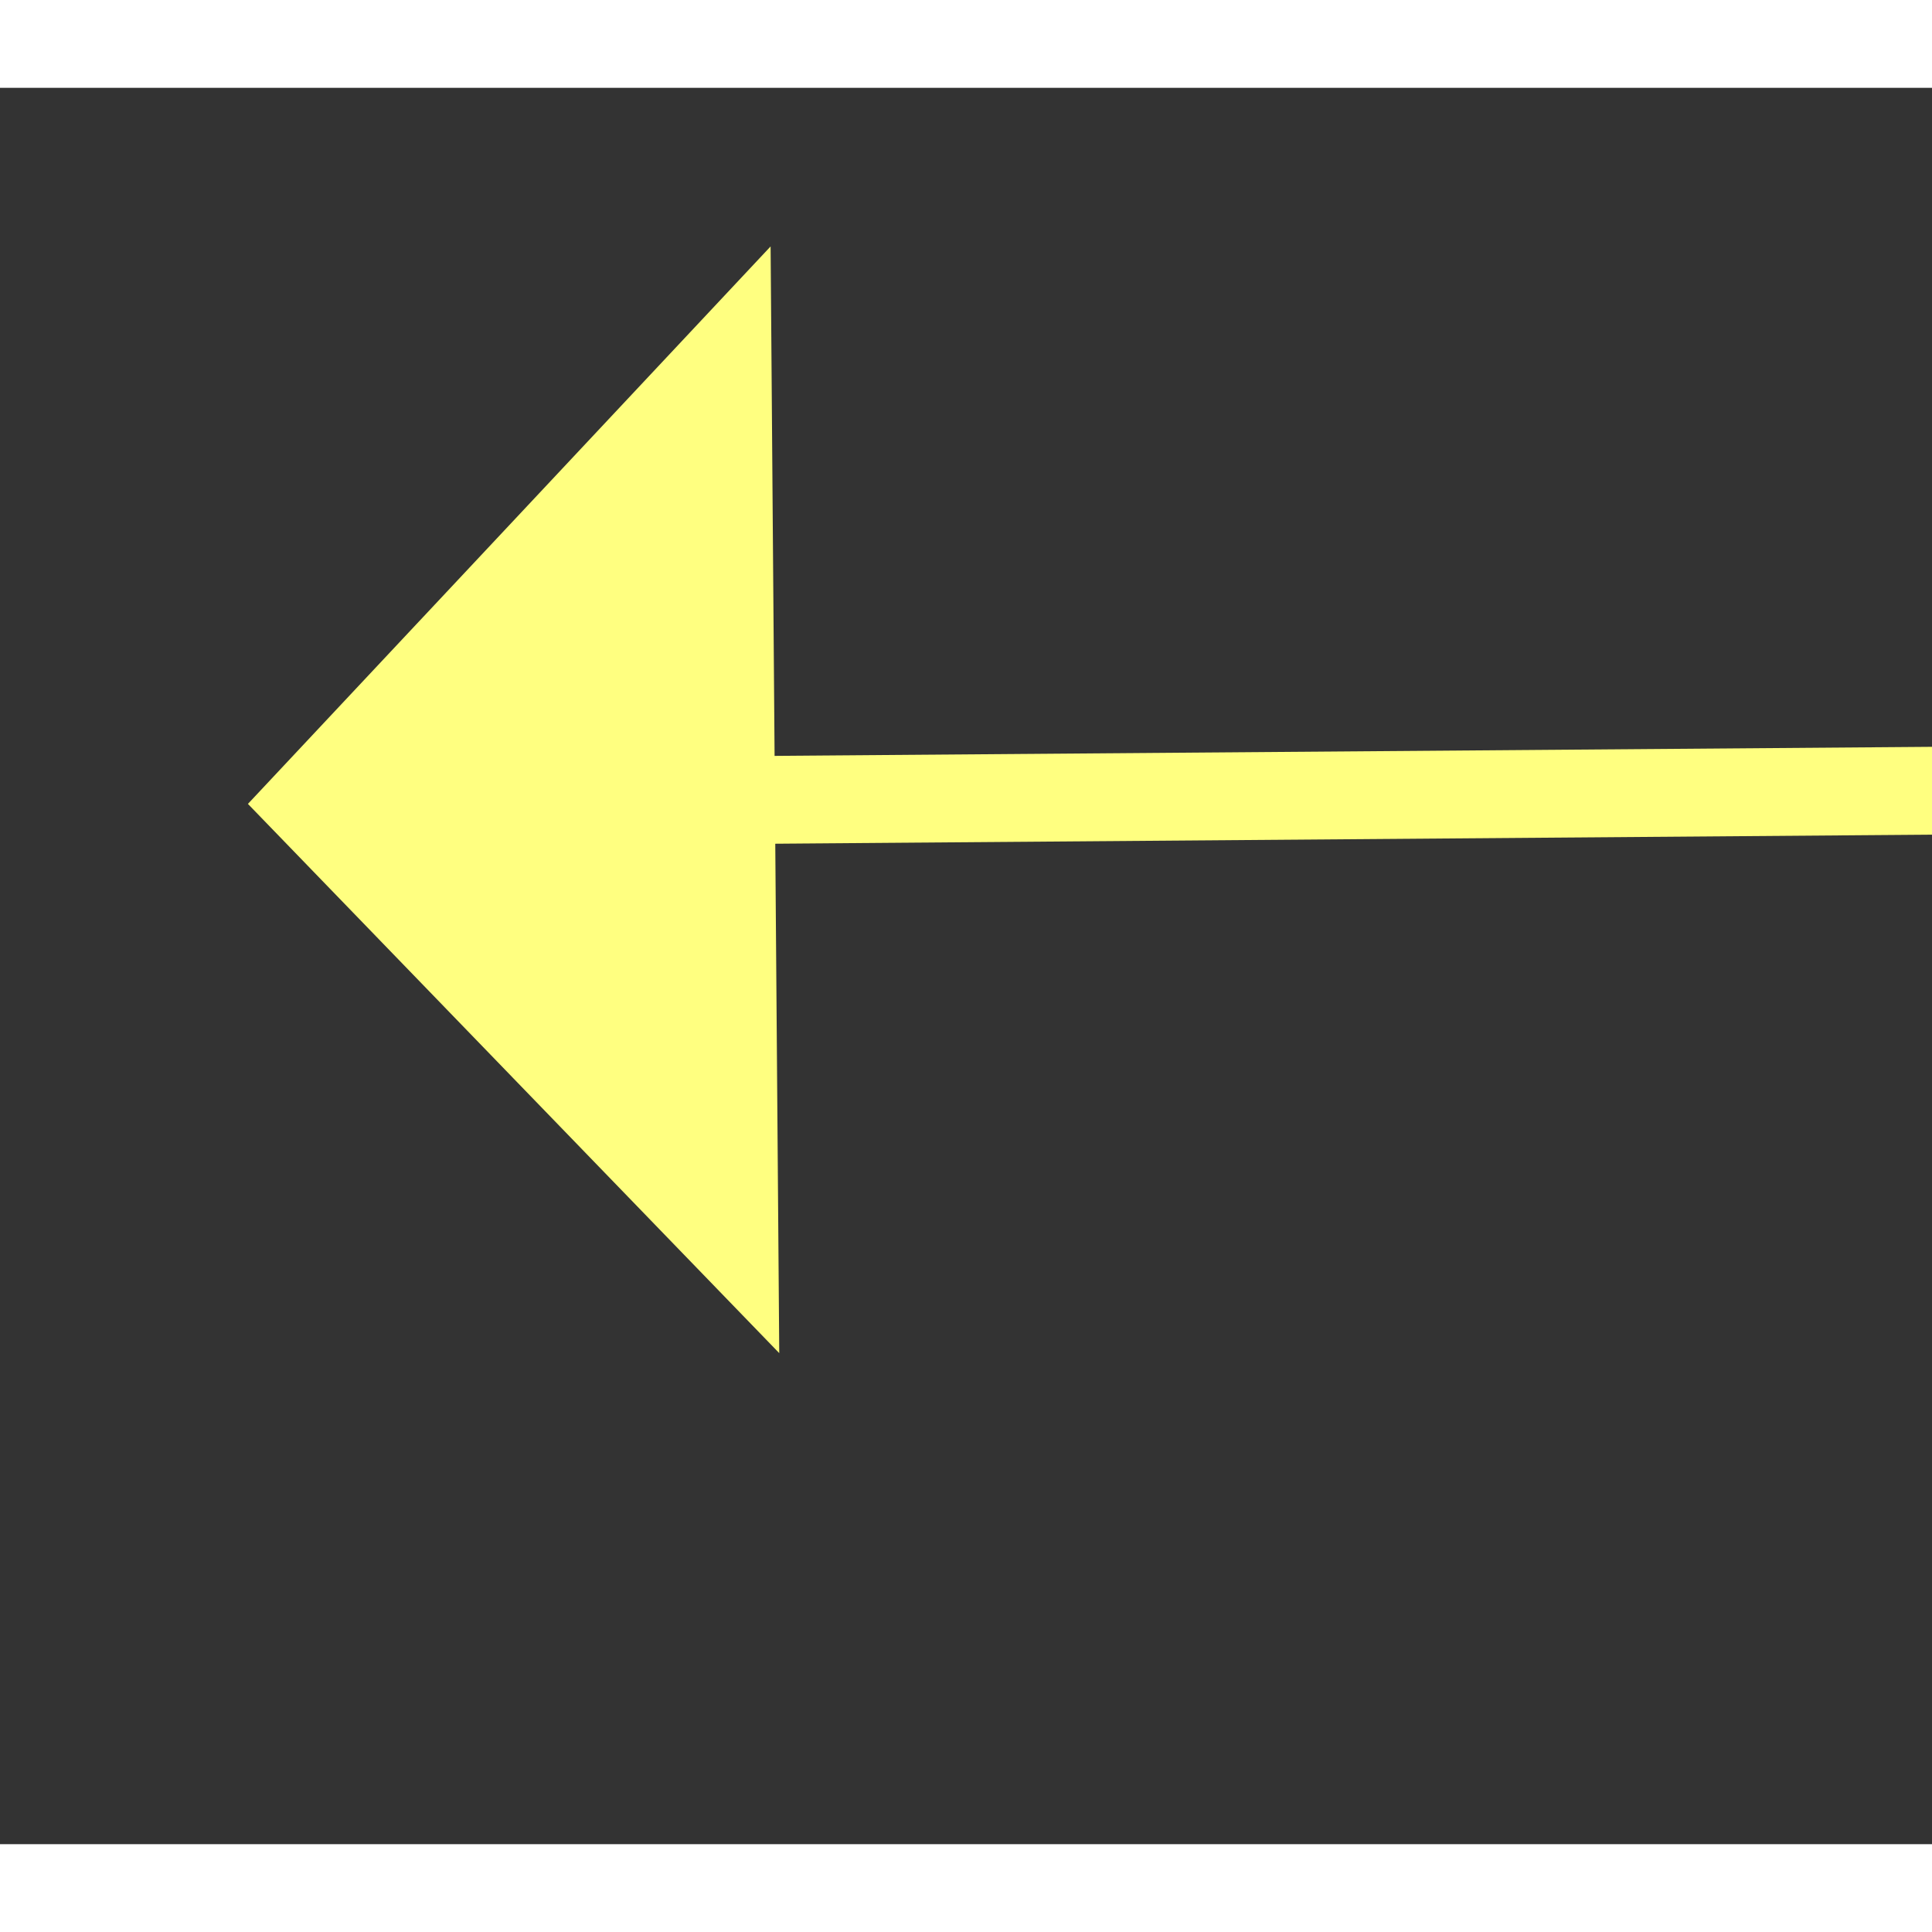 ﻿<?xml version="1.0" encoding="utf-8"?>
<svg version="1.1" xmlns:xlink="http://www.w3.org/1999/xlink" width="22px" height="22px" preserveAspectRatio="xMinYMid meet" viewBox="920 7785  22 20" xmlns="http://www.w3.org/2000/svg">
  <rect x="920" y="7785" width="22" height="20" fill="#333333" stroke="none"/>
  <g transform="matrix(-0.643 -0.766 0.766 -0.643 -4441.881 13518.717 )">
    <path d="M 935 7813.8  L 941 7807.5  L 935 7801.2  L 935 7813.8  Z " fill-rule="nonzero" fill="#ffff80" stroke="none" transform="matrix(0.637 -0.771 0.771 0.637 -5682.915 3541.437 )" />
    <path d="M 900 7807.5  L 936 7807.5  " stroke-width="1" stroke="#ffff80" fill="none" transform="matrix(0.637 -0.771 0.771 0.637 -5682.915 3541.437 )" />
  </g>
</svg>